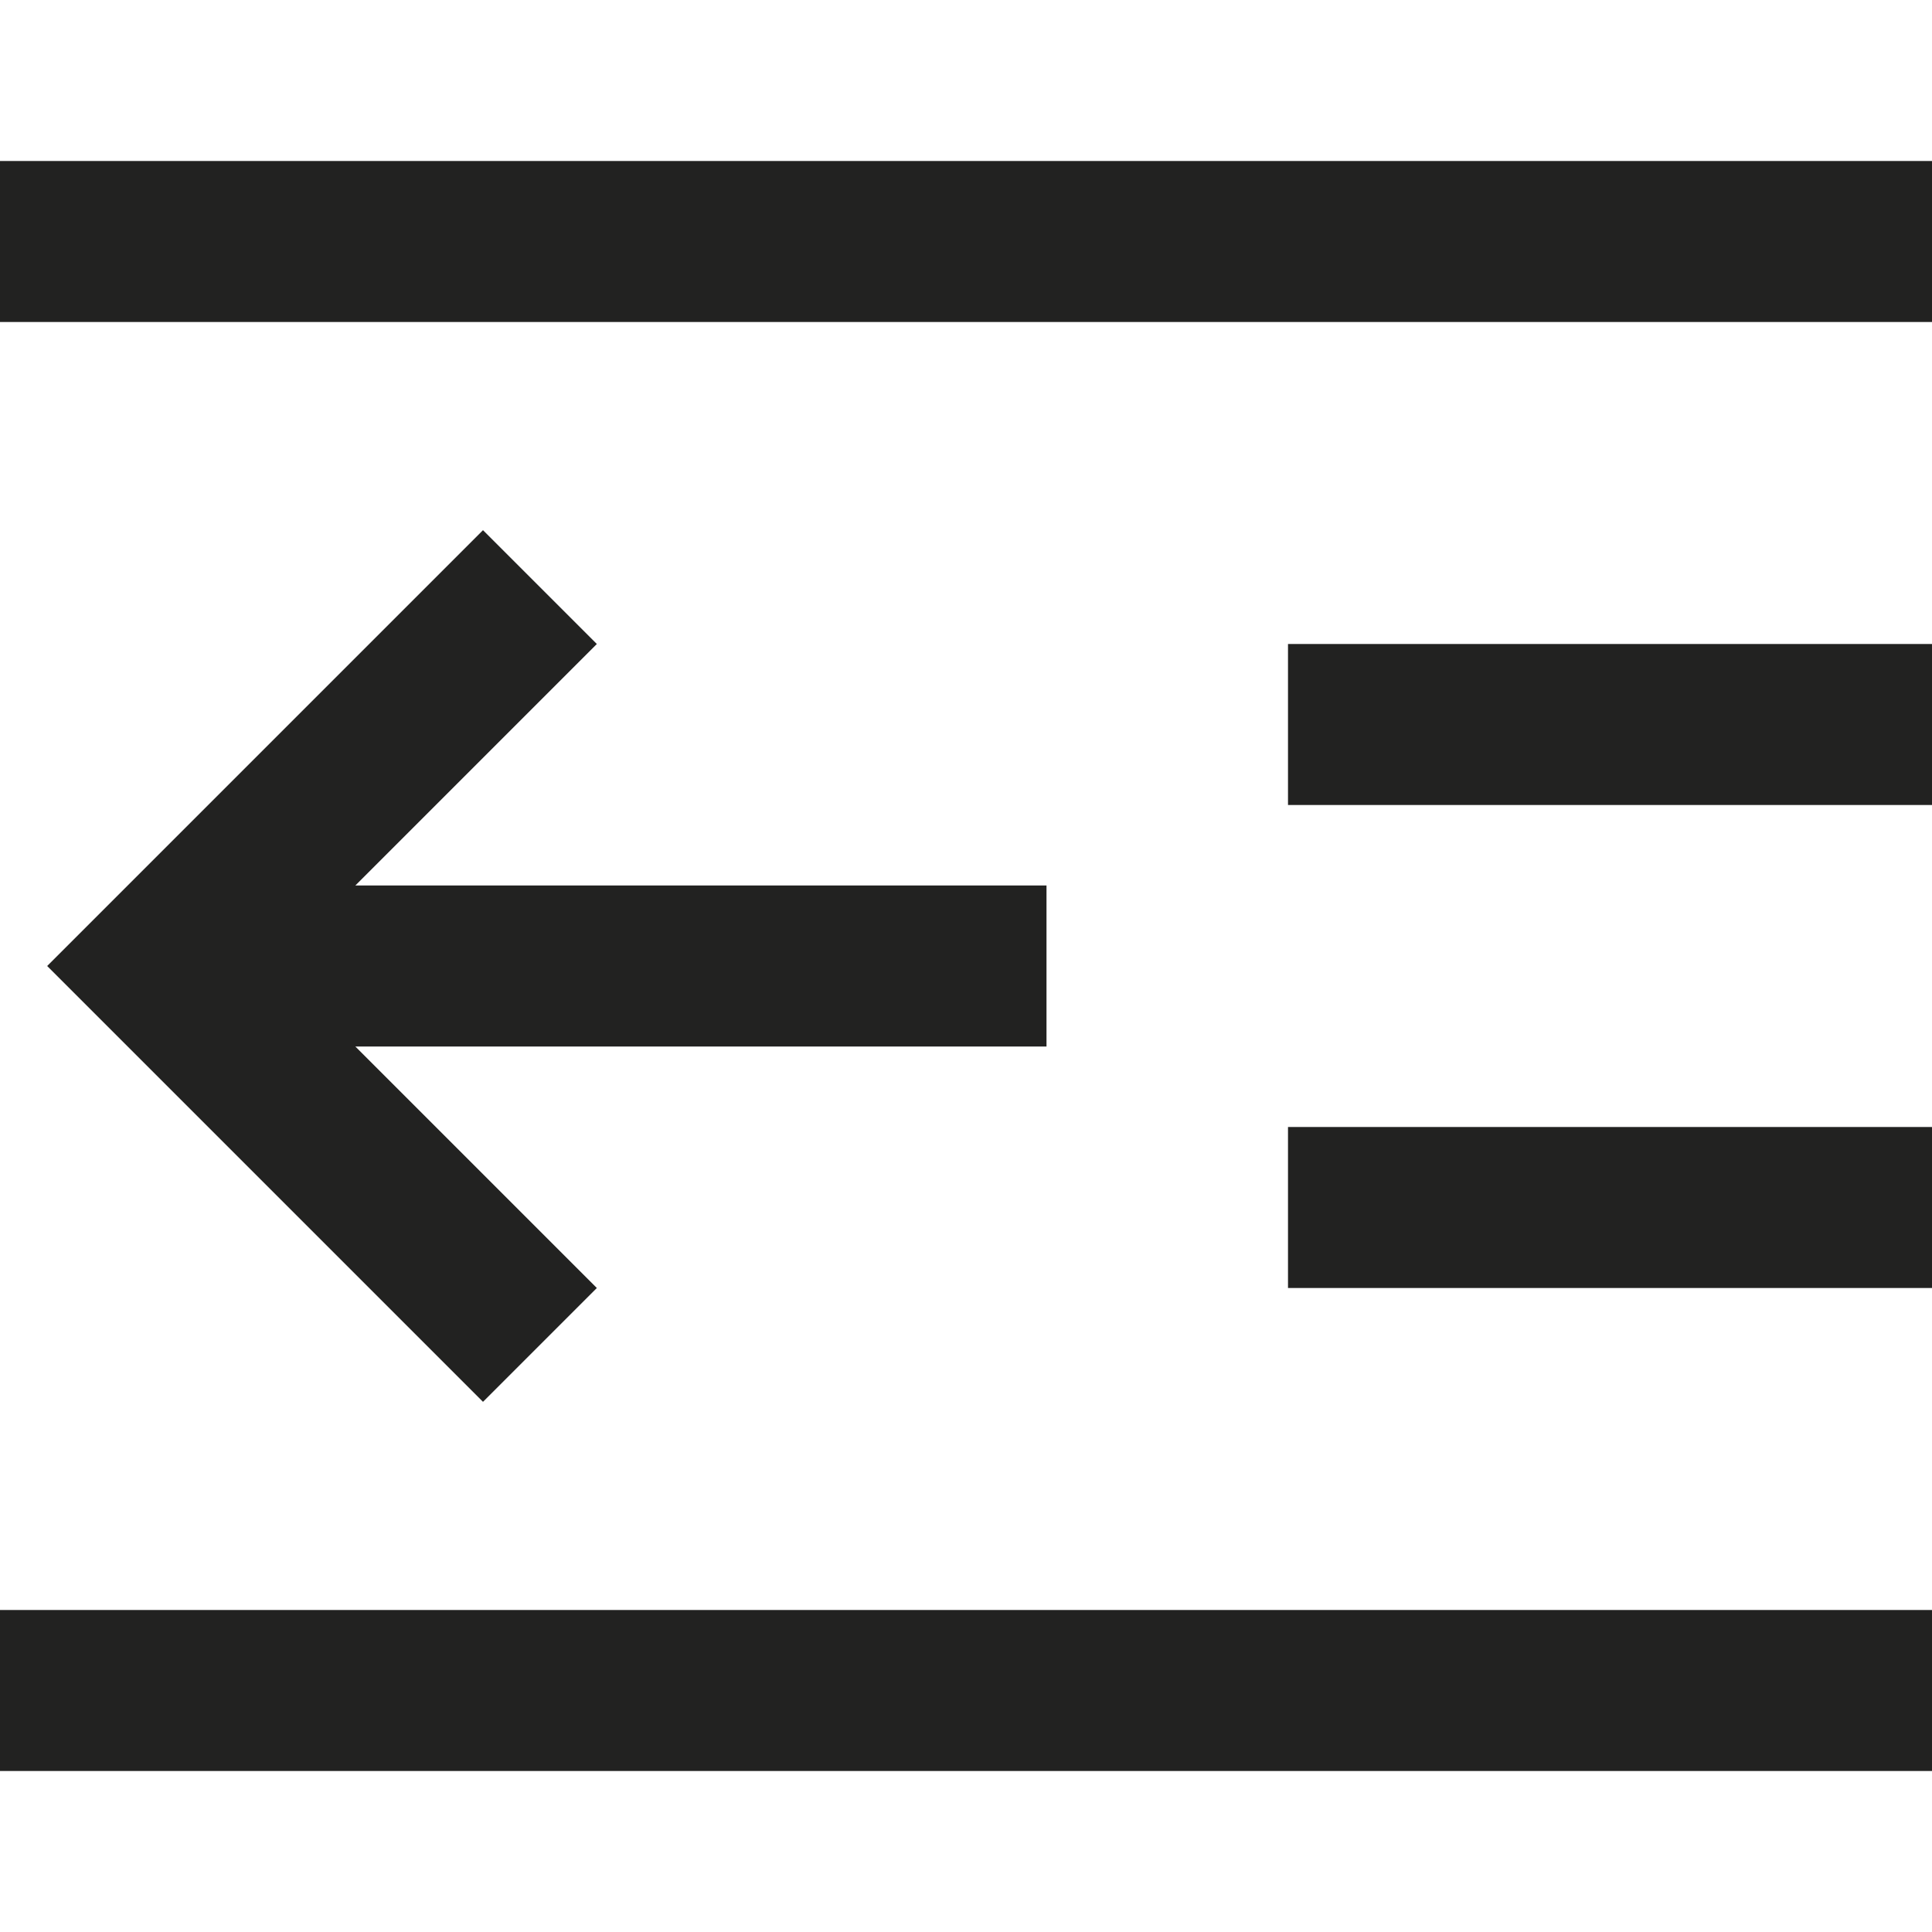 <?xml version="1.0" encoding="utf-8"?>
<!-- Generator: Adobe Illustrator 19.2.1, SVG Export Plug-In . SVG Version: 6.00 Build 0)  -->
<!DOCTYPE svg PUBLIC "-//W3C//DTD SVG 1.1//EN" "http://www.w3.org/Graphics/SVG/1.1/DTD/svg11.dtd">
<svg version="1.1" id="Layer_1" xmlns="http://www.w3.org/2000/svg" xmlns:xlink="http://www.w3.org/1999/xlink" x="0px" y="0px"
	 width="24px" height="24px" viewBox="0 0 24 24" enable-background="new 0 0 24 24" xml:space="preserve">
<polygon fill="#222221" points="6,6.586 0.586,12 6,17.414 7.414,16 4.414,13 13,13 13,11 4.414,11 7.414,8 "/>
<rect y="2" fill="#222221" width="24" height="2"/>
<rect y="20" fill="#222221" width="24" height="2"/>
<rect x="16" y="14" fill="#222221" width="8" height="2"/>
<rect x="16" y="8" fill="#222221" width="8" height="2"/>
</svg>
